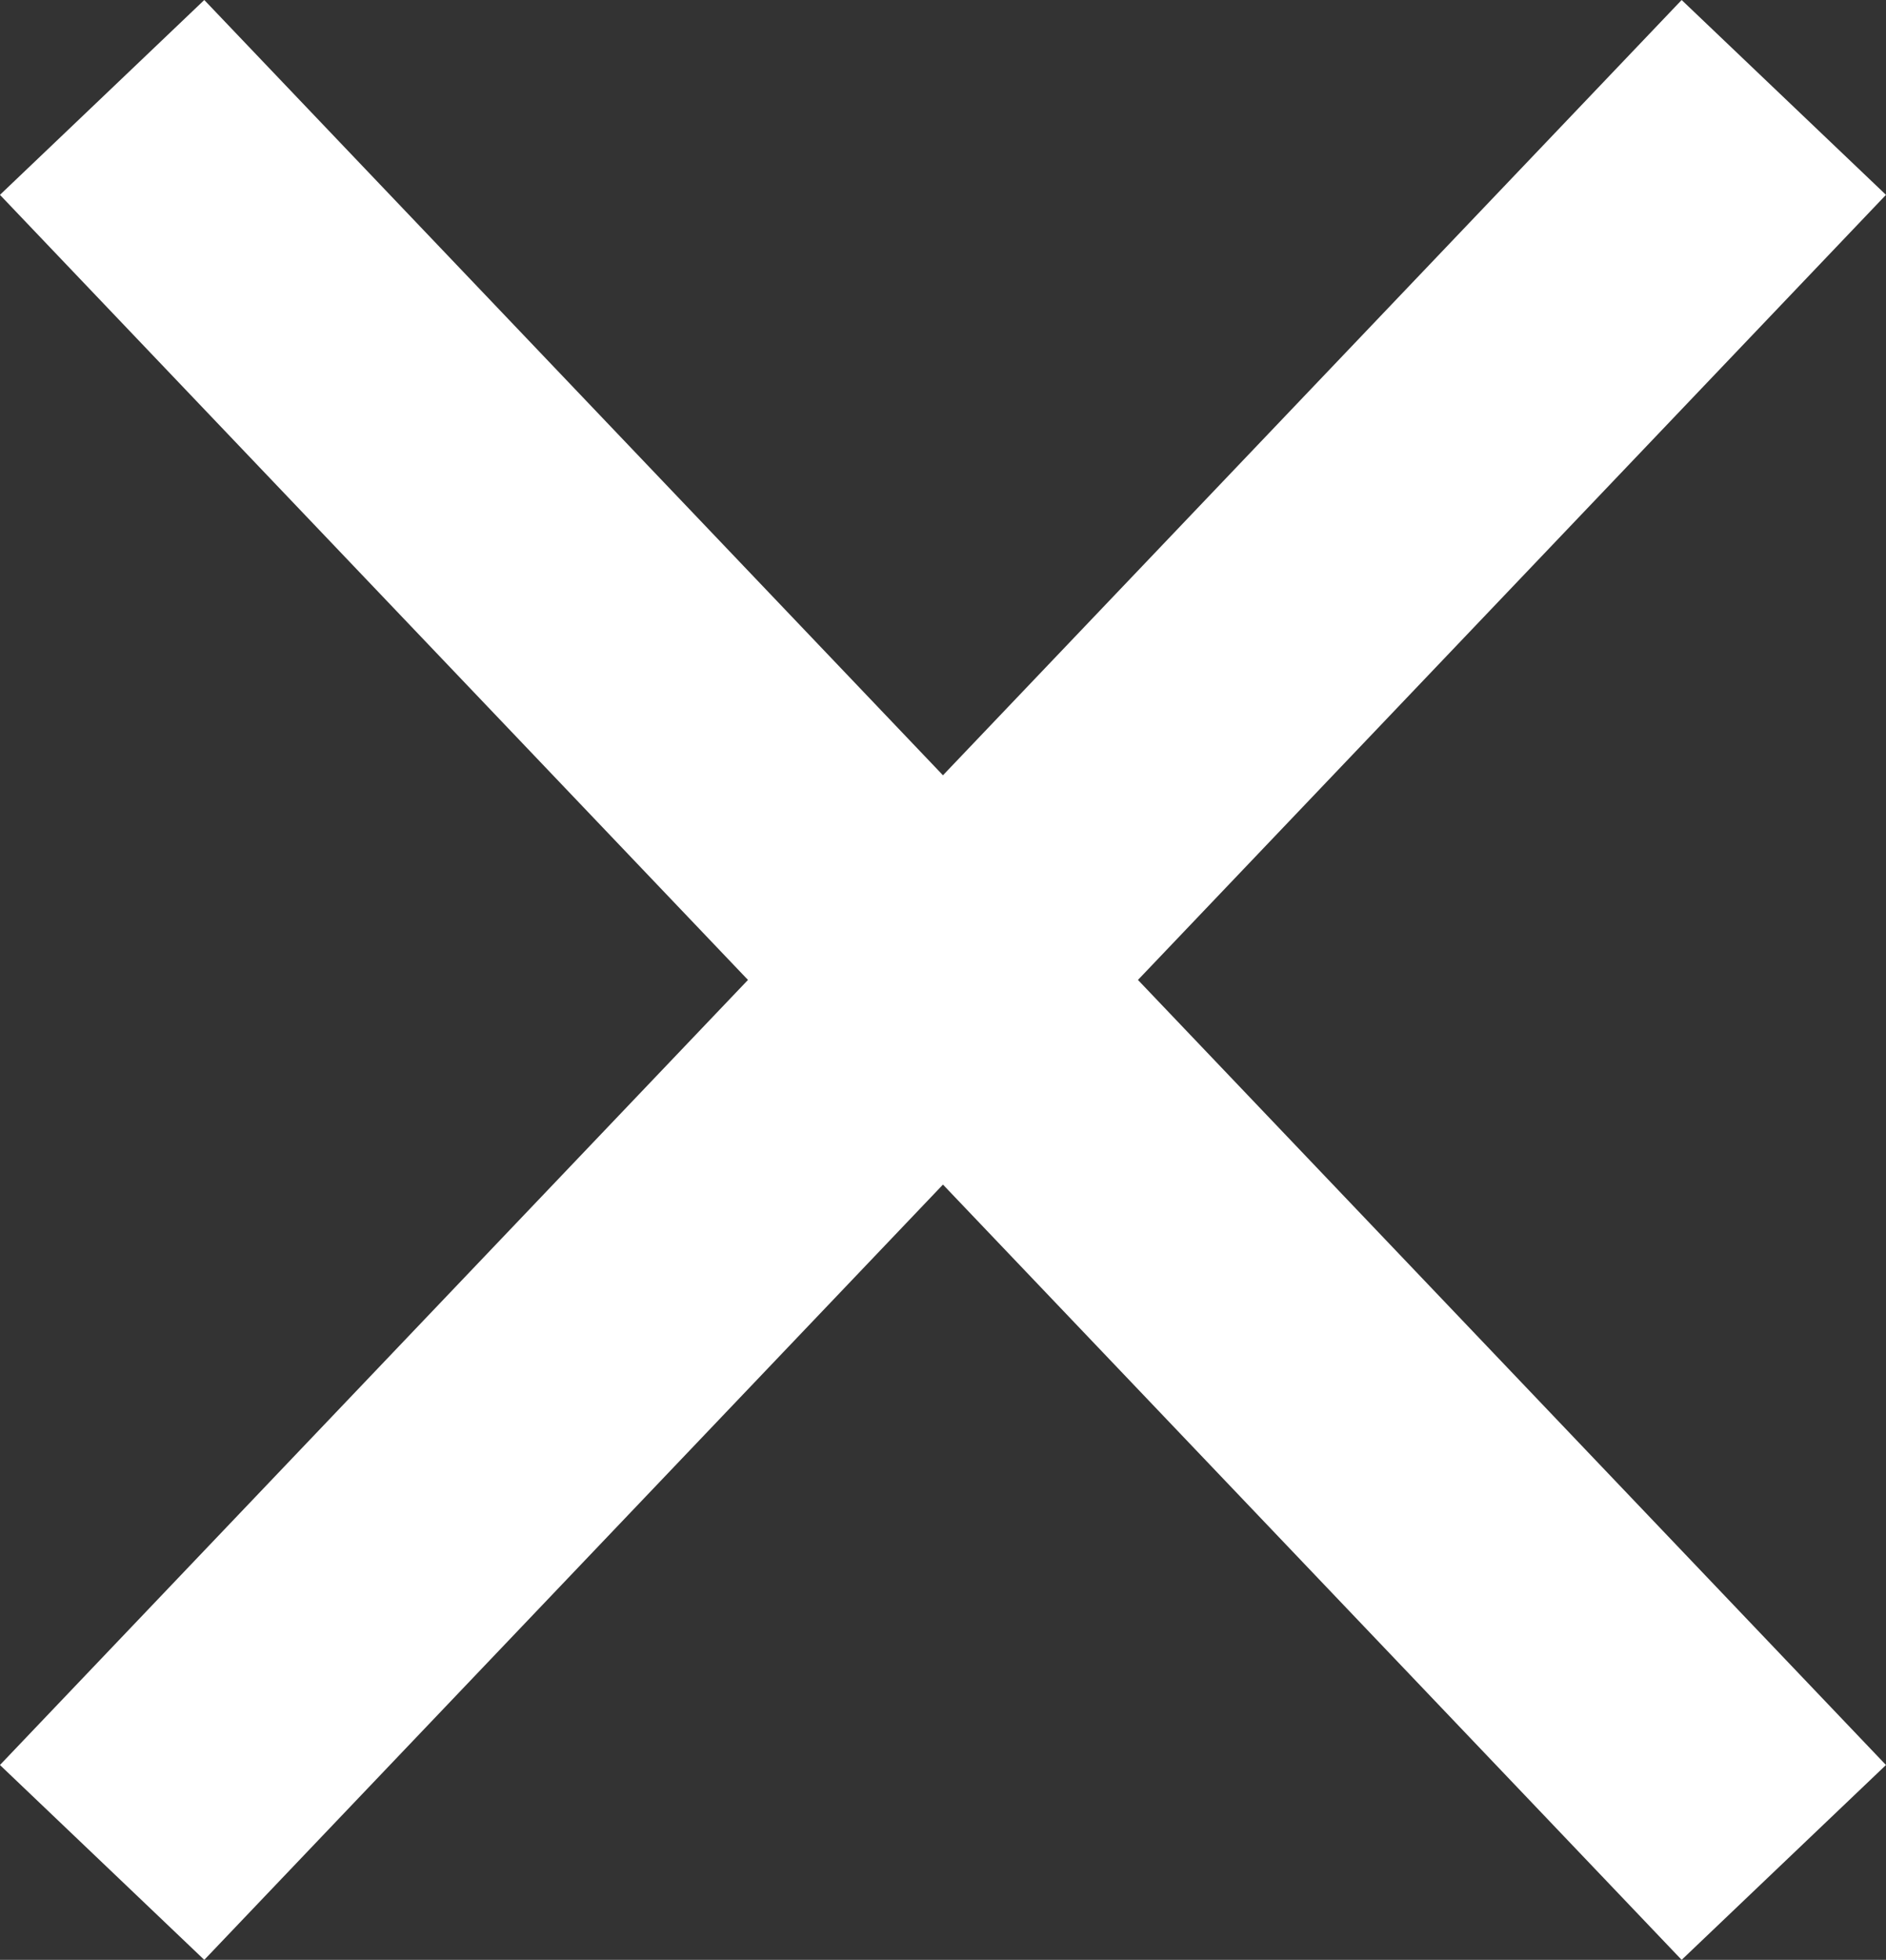 <svg xmlns="http://www.w3.org/2000/svg" viewBox="0 0 26.725 27.76">
  <rect x="0" y="0" width="26.725" height="27.76" fill="#333333" stroke="none"/>
  <defs>
    <style>
      .cls-1 {
        fill: none;
        stroke: #fff;
        stroke-width: 4px;
      }
    </style>
  </defs>
  <g id="Group_6" data-name="Group 6" transform="translate(-1839.053 -49.12)">
    <line id="Line_12" data-name="Line 12" class="cls-1" x2="23.83" y2="25" transform="translate(1840.5 50.5)"/>
    <line id="Line_13" data-name="Line 13" class="cls-1" x1="23.83" y2="25" transform="translate(1840.5 50.5)"/>
  </g>
</svg>
